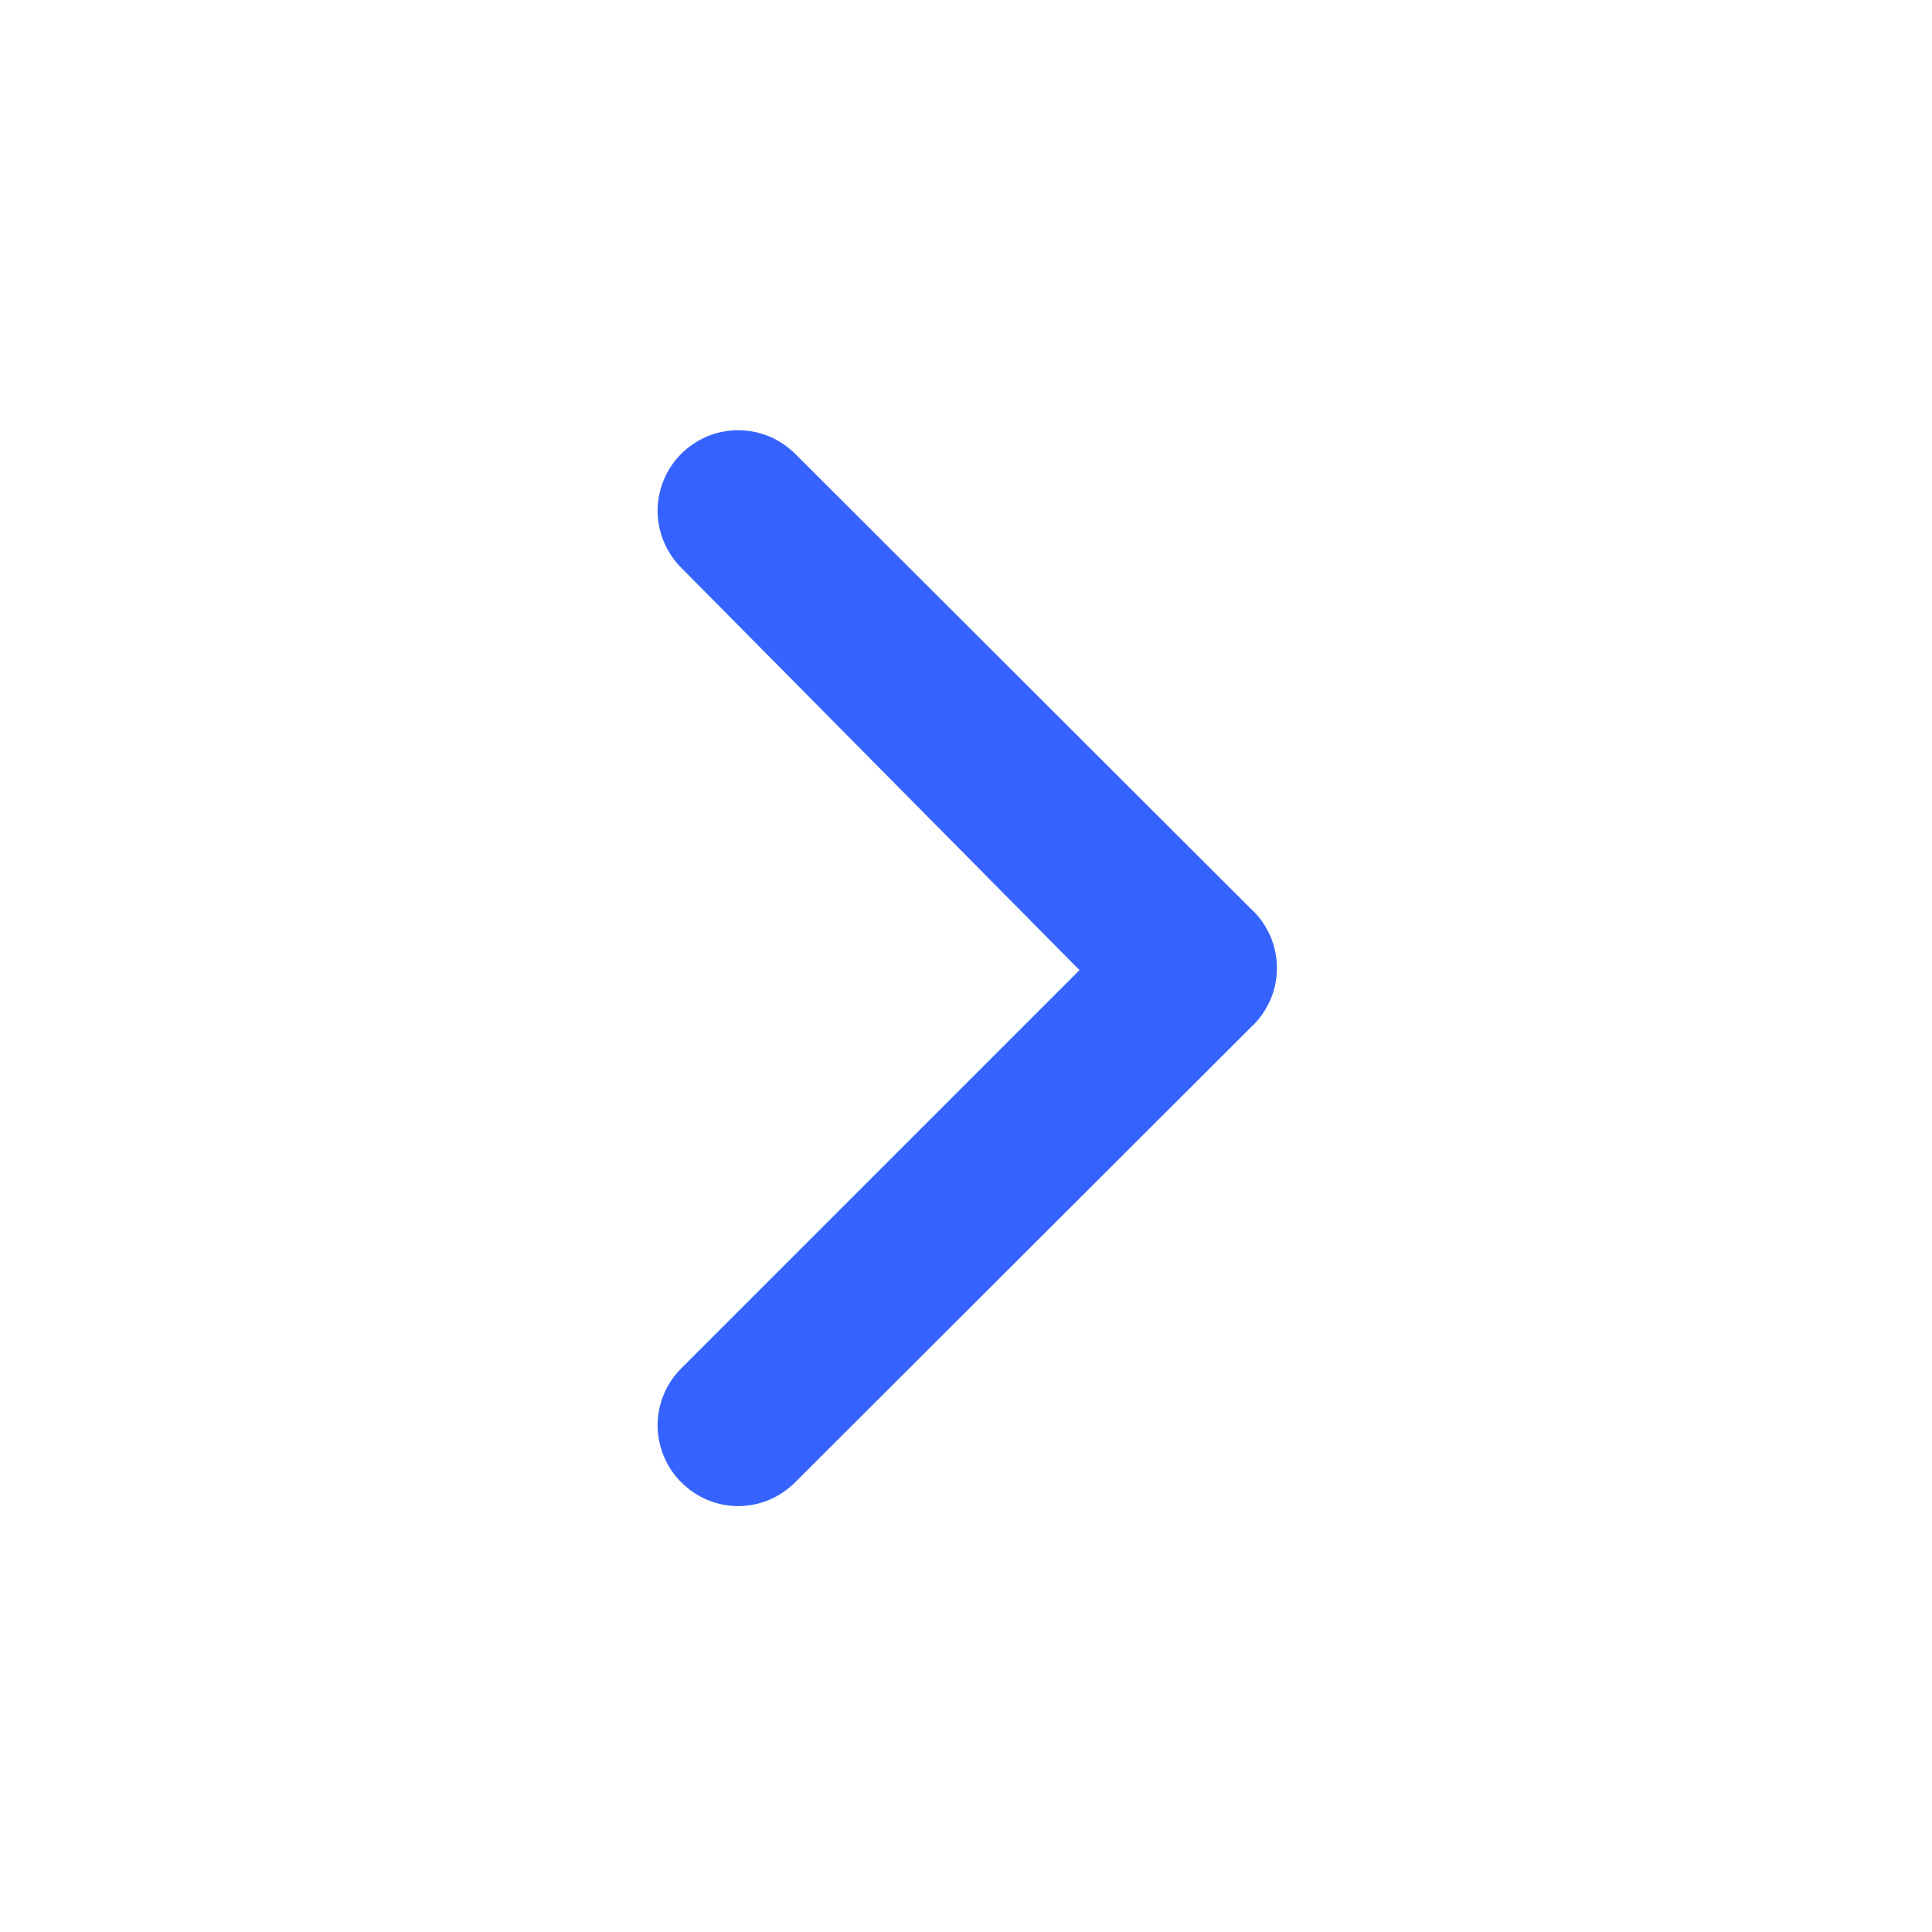 <svg width="16" height="16" viewBox="0 0 16 16" fill="none" xmlns="http://www.w3.org/2000/svg">
<path d="M10.36 7.527L6.587 3.76C6.525 3.698 6.451 3.648 6.37 3.614C6.288 3.58 6.201 3.563 6.113 3.563C6.025 3.563 5.938 3.58 5.857 3.614C5.776 3.648 5.702 3.698 5.64 3.76C5.516 3.885 5.446 4.054 5.446 4.23C5.446 4.406 5.516 4.575 5.64 4.7L8.94 8.034L5.64 11.334C5.516 11.458 5.446 11.627 5.446 11.803C5.446 11.98 5.516 12.149 5.64 12.274C5.702 12.336 5.775 12.387 5.857 12.421C5.938 12.455 6.025 12.473 6.113 12.473C6.202 12.473 6.289 12.455 6.37 12.421C6.451 12.387 6.525 12.336 6.587 12.274L10.36 8.507C10.428 8.444 10.482 8.369 10.519 8.284C10.556 8.2 10.575 8.109 10.575 8.017C10.575 7.925 10.556 7.834 10.519 7.749C10.482 7.665 10.428 7.589 10.36 7.527Z" fill="#3663FF"/>
</svg>
